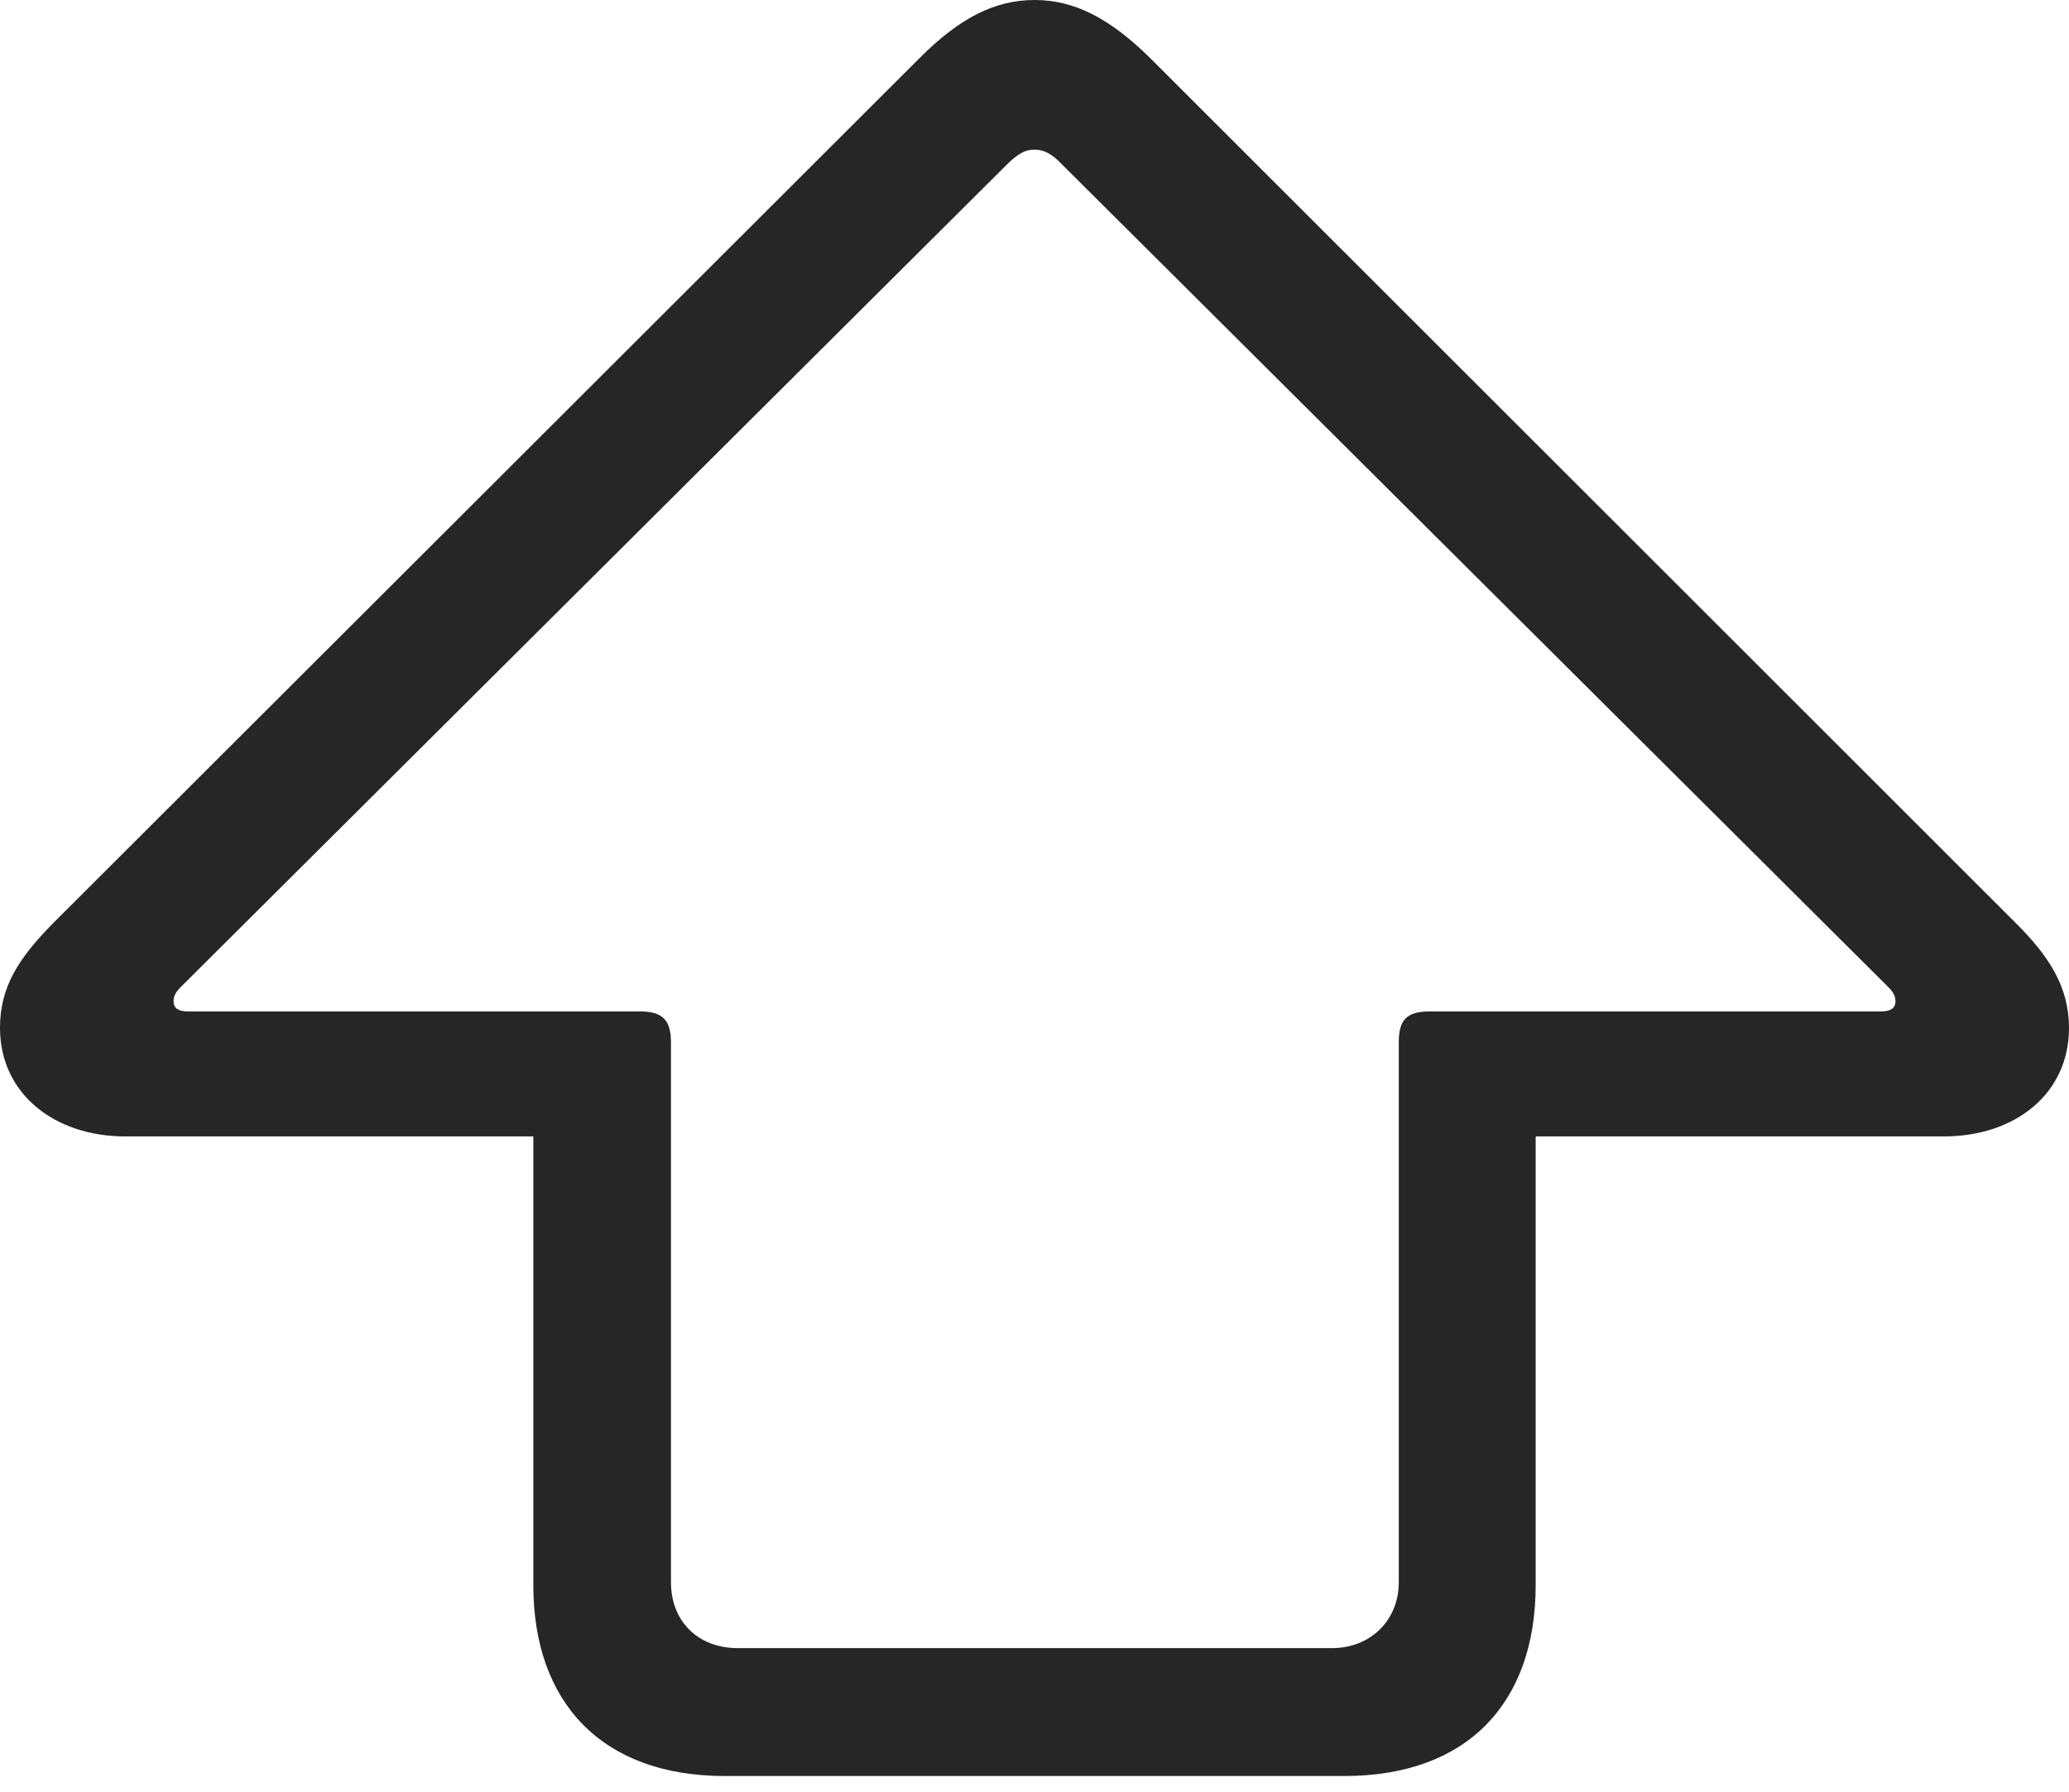 <?xml version="1.0" encoding="UTF-8"?>
<!--Generator: Apple Native CoreSVG 326-->
<!DOCTYPE svg
PUBLIC "-//W3C//DTD SVG 1.1//EN"
       "http://www.w3.org/Graphics/SVG/1.1/DTD/svg11.dtd">
<svg version="1.1" xmlns="http://www.w3.org/2000/svg" xmlns:xlink="http://www.w3.org/1999/xlink" viewBox="0 0 691.5 598.75">
 <g>
  <rect height="598.75" opacity="0" width="691.5" x="0" y="0"/>
  <path d="M242.25 593.5L449.25 593.5C490.5 593.5 513.25 569 513.25 529.75L513.25 379.75L649.75 379.75C673.5 379.75 691.5 365.5 691.5 343.5C691.5 329.75 684.75 319.5 674 308.75L384.25 19.25C370.75 6 359 0 345.75 0C332.5 0 320.75 6 307.5 19.25L17.5 308.75C6.25 320.25 0 329.75 0 343.5C0 365.5 18.25 379.75 41.75 379.75L178.25 379.75L178.25 529.75C178.25 569 201.25 593.5 242.25 593.5ZM246.5 550.75C233.25 550.75 224.25 541.75 224.25 528.75L224.25 348.25C224.25 340.75 221.25 338 214 338L62.75 338C59.5 338 58 336.75 58 334.75C58 333 58.5 331.75 60.5 329.75L336.25 55.25C340.25 51.25 342.75 50 345.75 50C348.75 50 351.5 51.25 355.25 55.25L631 329.75C633 331.75 633.5 333 633.5 334.75C633.5 336.75 632 338 628.75 338L477.75 338C470.25 338 467.5 340.75 467.5 348.25L467.5 528.75C467.5 541.5 458 550.75 445.25 550.75Z" fill="black" fill-opacity="0.85"/>
 </g>
</svg>
